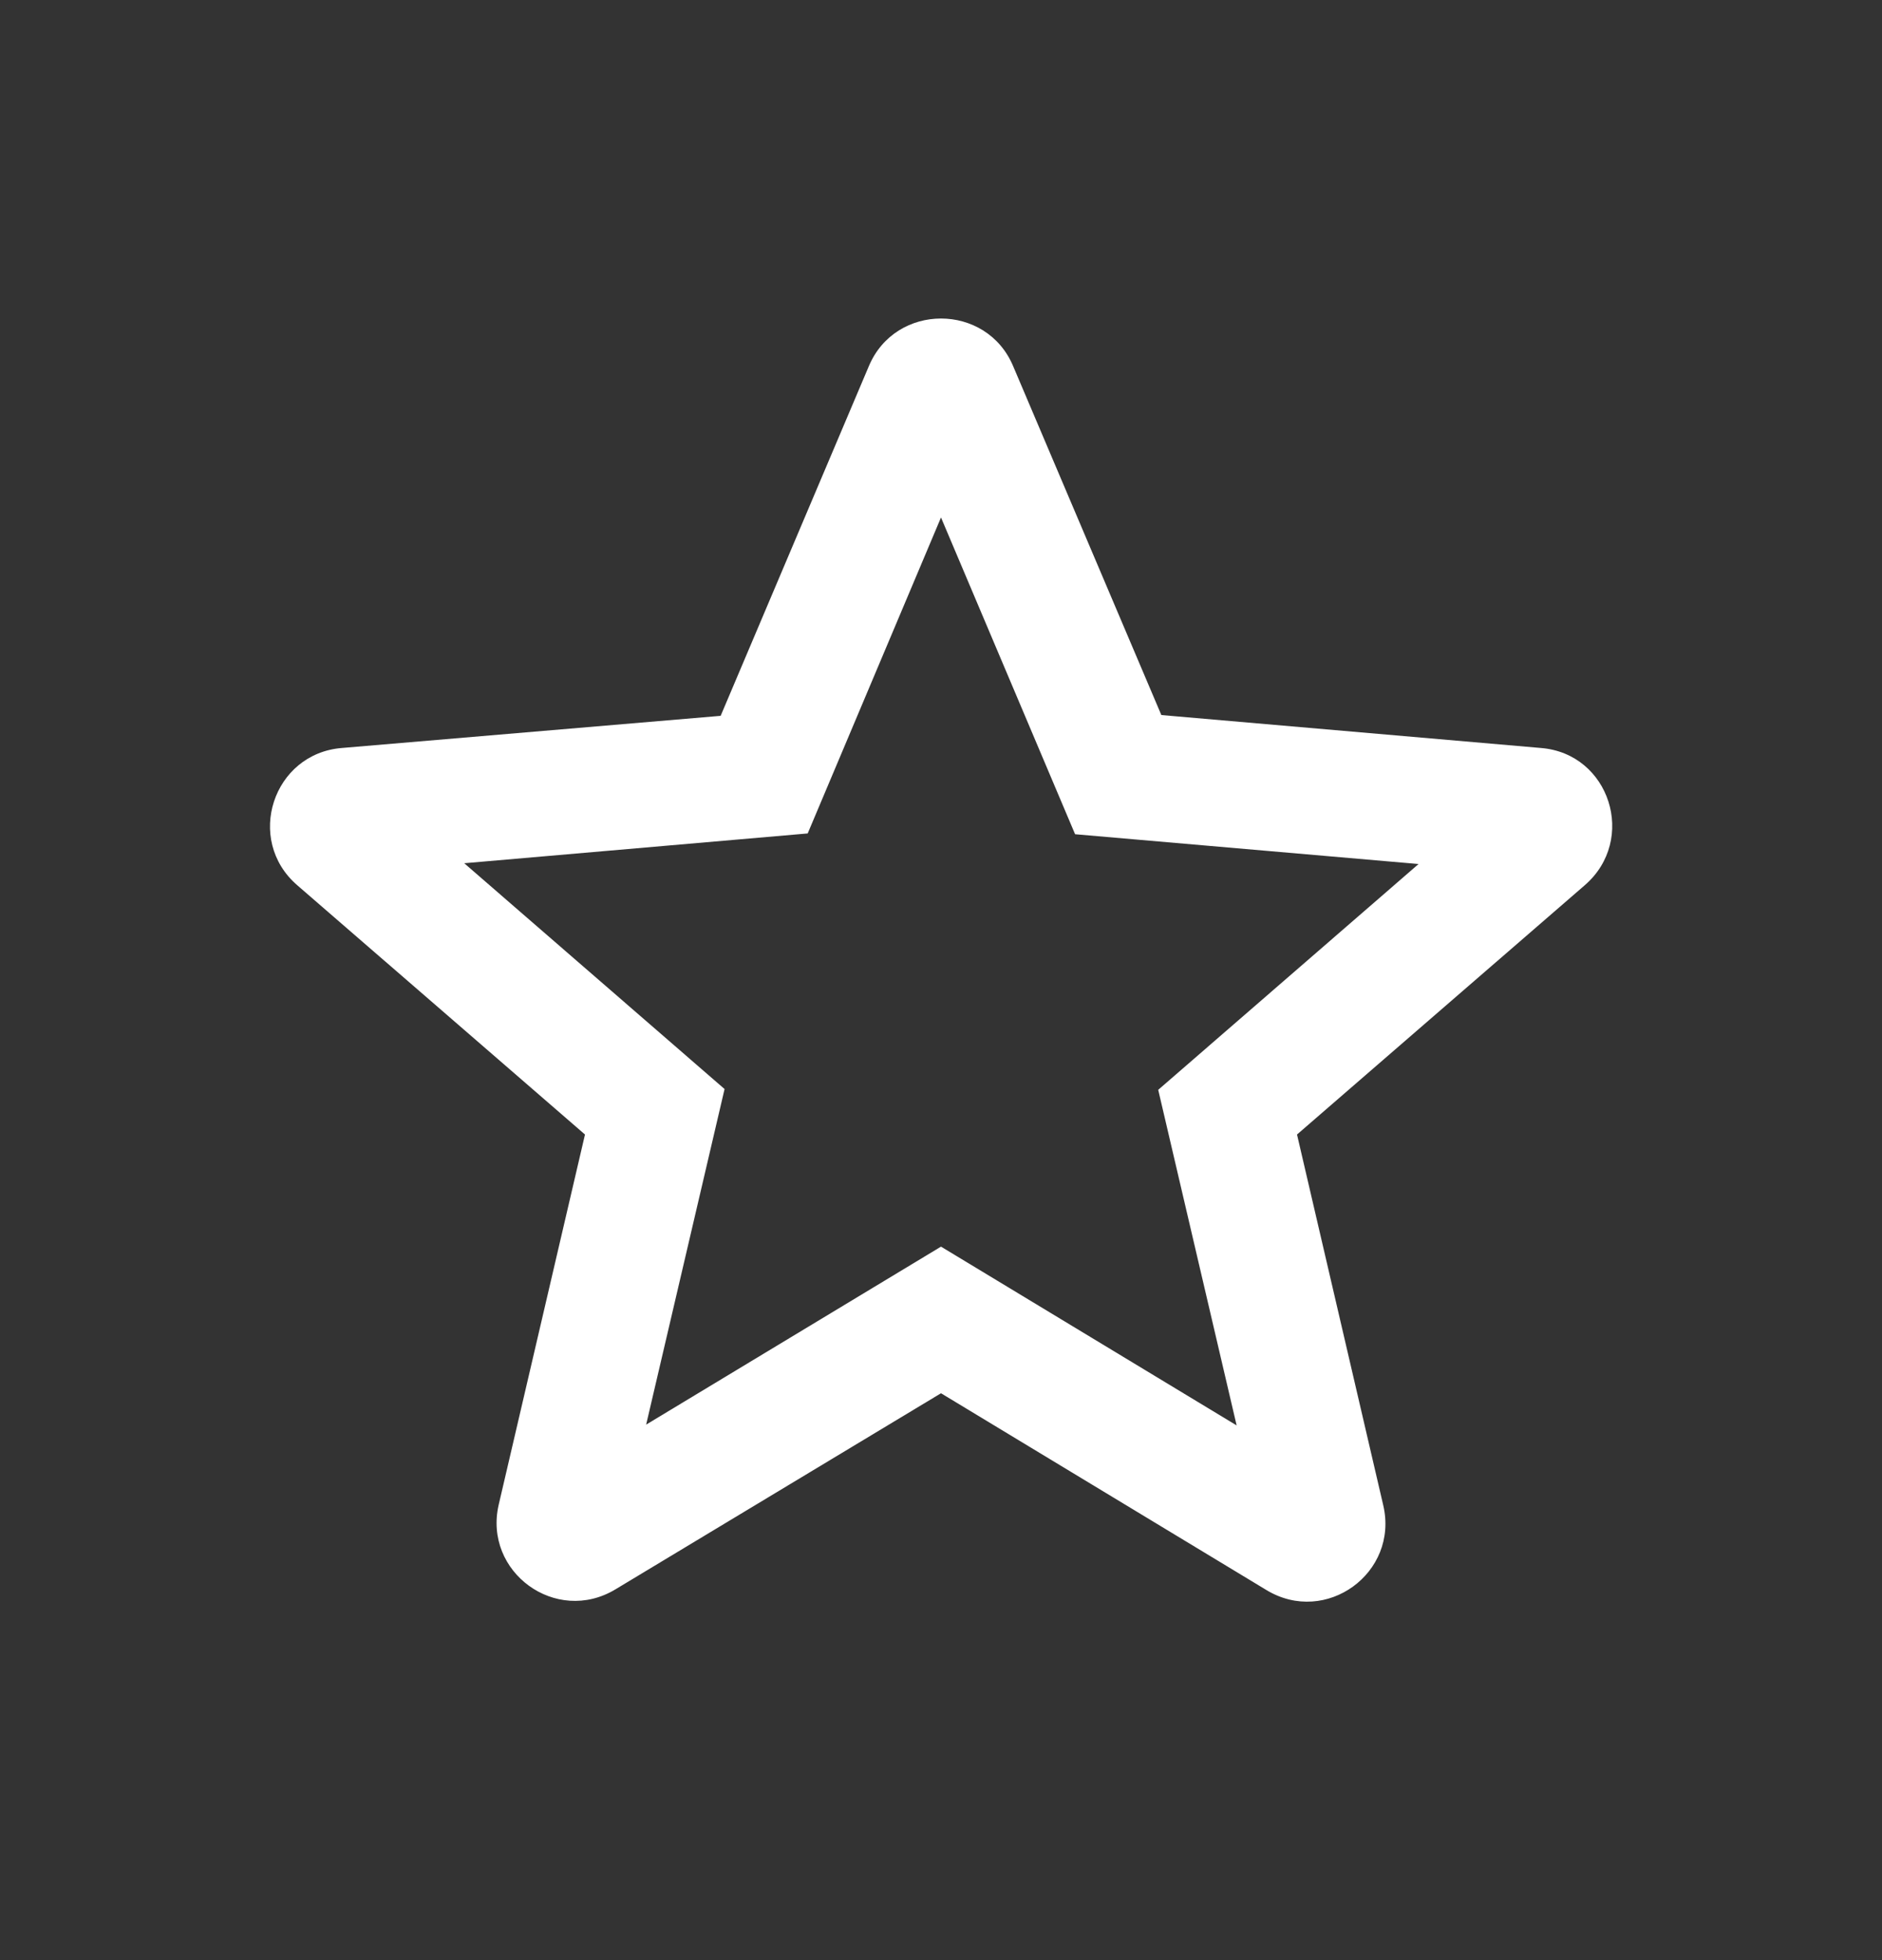<svg width="24" height="25" viewBox="0 0 24 25" fill="none" xmlns="http://www.w3.org/2000/svg">
<rect x="0" y="0" width="24" height="25" fill="#333333" stroke="none"/>
<path d="M19.65 9.54L14.81 9.12L12.92 4.67C12.58 3.86 11.42 3.86 11.08 4.67L9.19 9.13L4.36 9.54C3.48 9.61 3.12 10.71 3.79 11.29L7.46 14.47L6.36 19.19C6.16 20.05 7.09 20.73 7.85 20.27L12 17.77L16.15 20.28C16.91 20.74 17.84 20.06 17.64 19.2L16.54 14.47L20.21 11.29C20.88 10.71 20.53 9.61 19.65 9.54V9.54ZM12 15.9L8.24 18.17L9.24 13.89L5.92 11.01L10.3 10.63L12 6.6L13.71 10.64L18.09 11.02L14.77 13.9L15.77 18.18L12 15.9Z" fill="white"/>
</svg>
